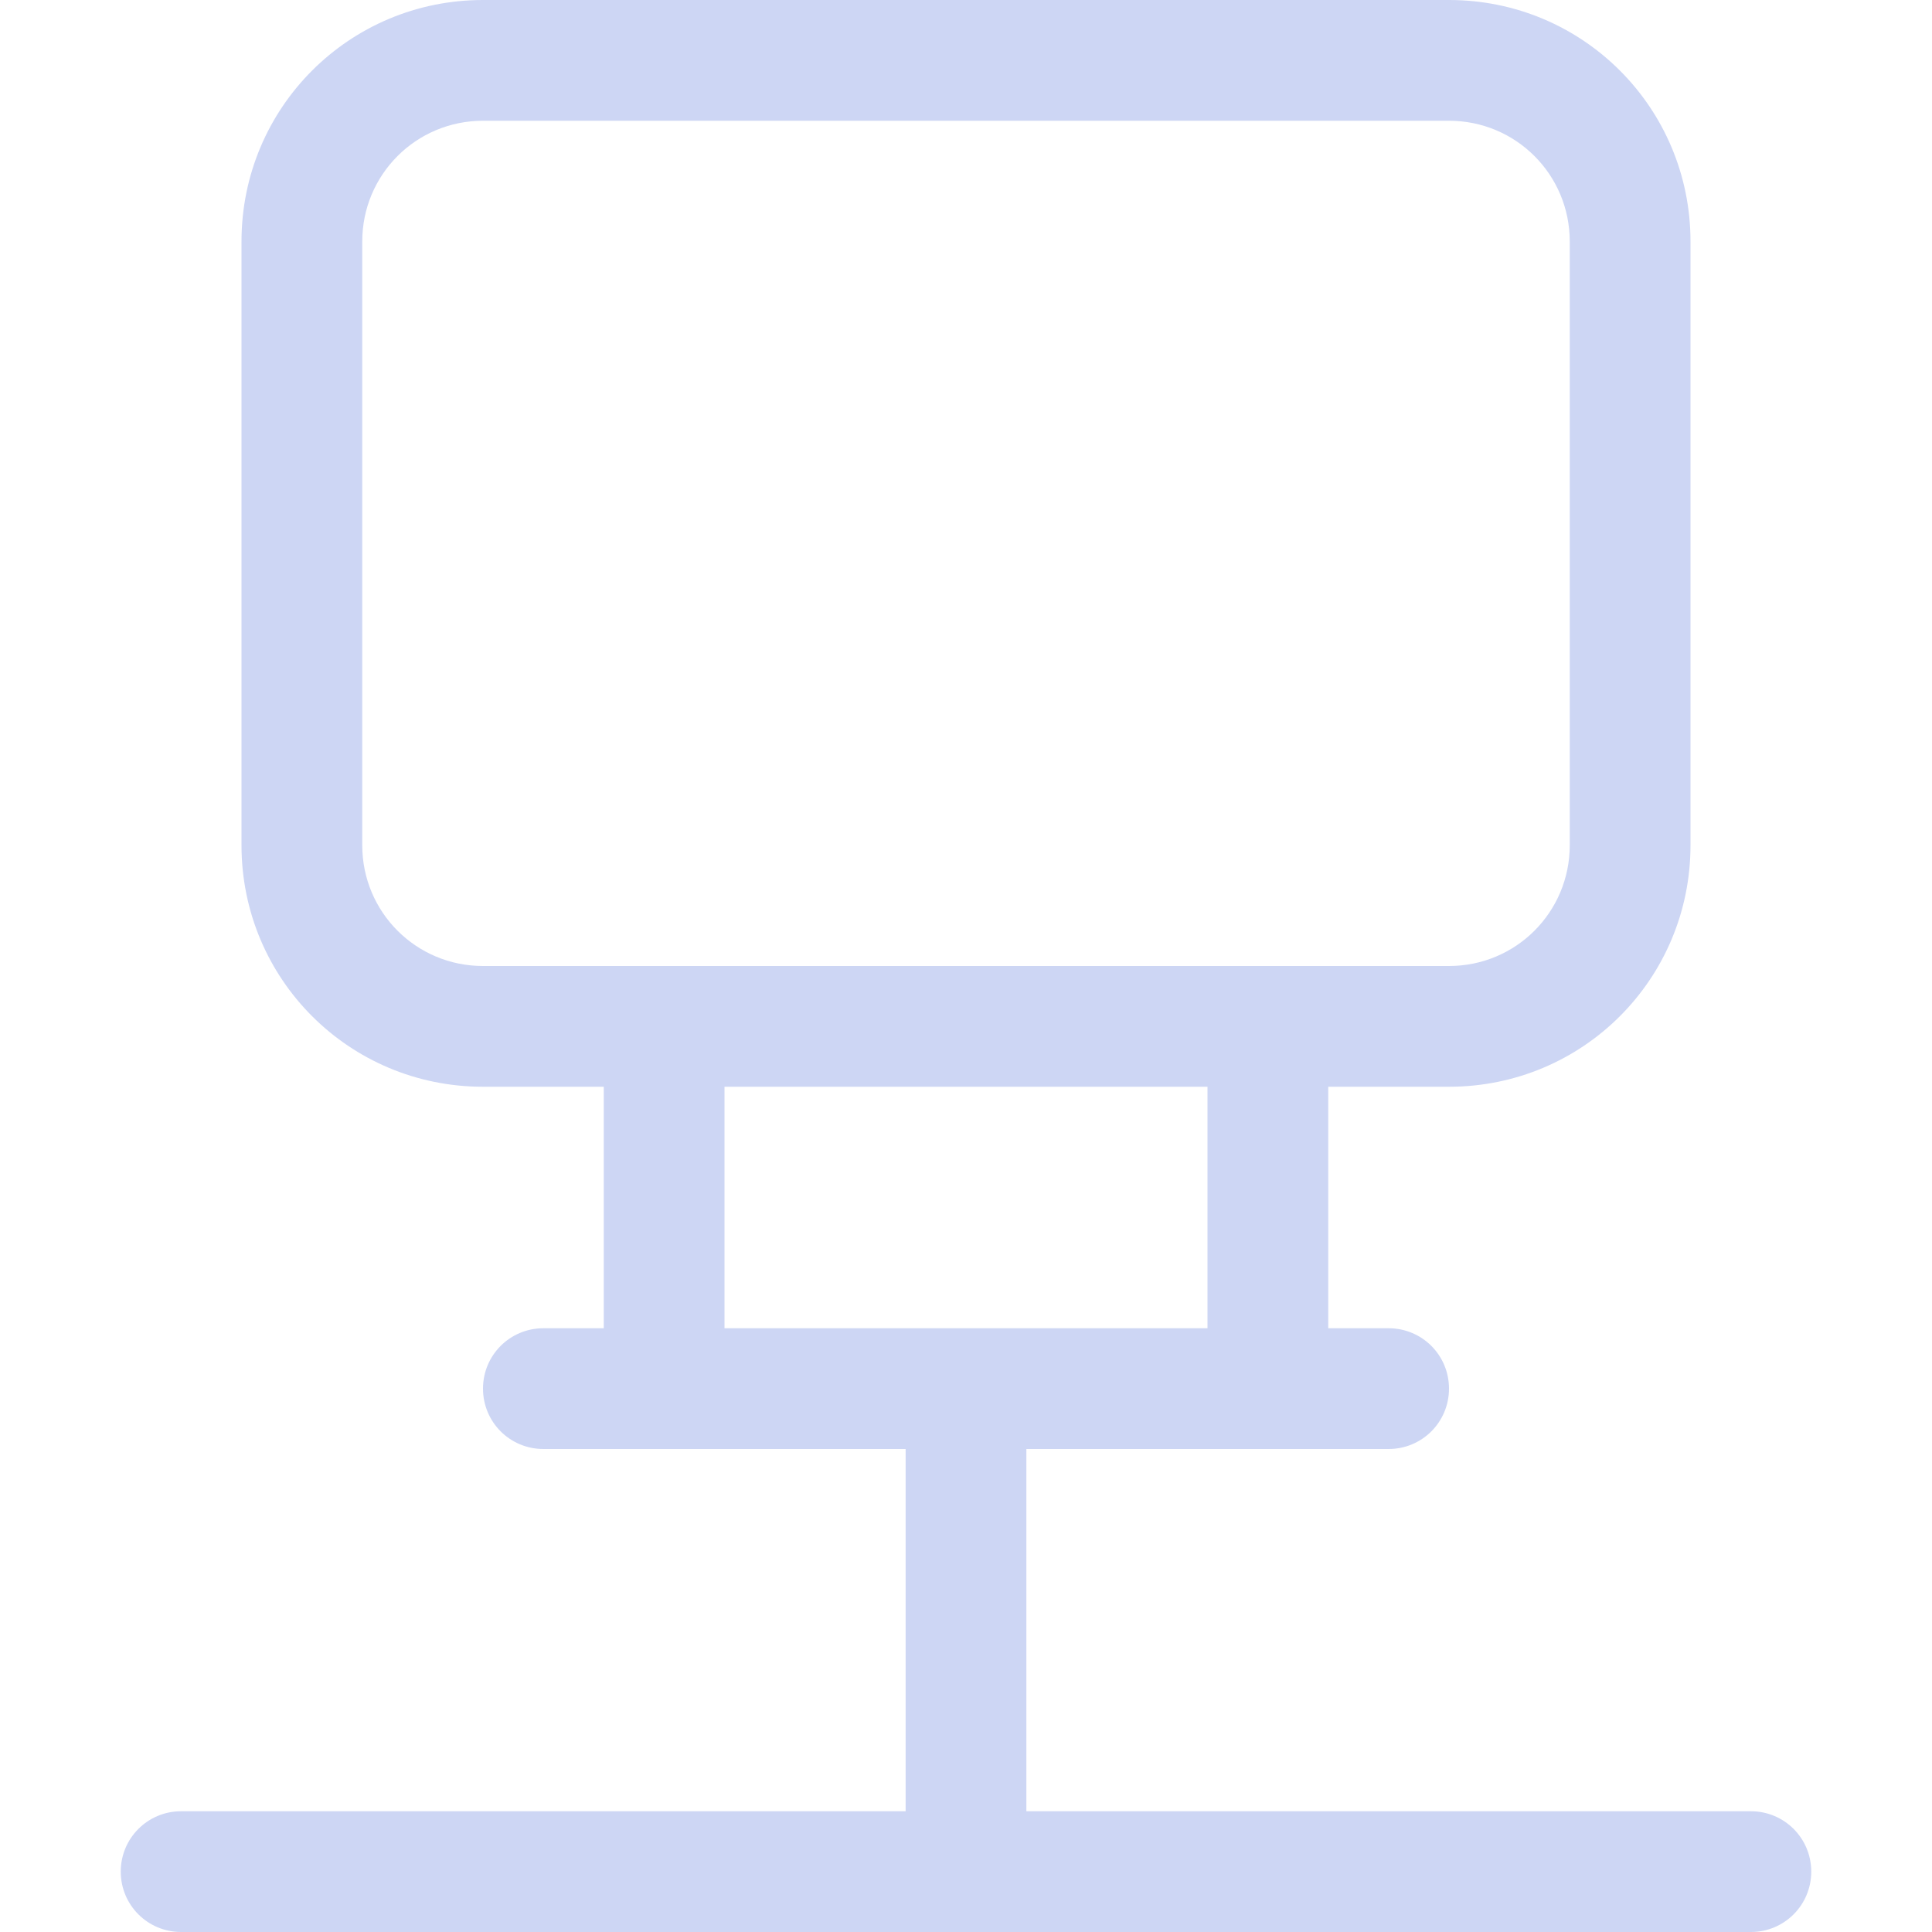 <svg width="16px" height="16px" version="1.1" viewBox="0 0 16 16" xmlns="http://www.w3.org/2000/svg">
 <path d="m4 0c-1.108 0-2 0.892-2 2v5c0 1.108 0.892 2 2 2h1v2h-0.5c-0.277 0-0.5 0.223-0.5 0.5s0.223 0.5 0.5 0.5h3v3h-6c-0.277 0-0.5 0.223-0.5 0.5s0.223 0.5 0.5 0.5h6 1 6c0.277 0 0.5-0.223 0.5-0.5s-0.223-0.5-0.5-0.5h-6v-3h3c0.277 0 0.5-0.223 0.5-0.5s-0.223-0.5-0.5-0.5h-0.5v-2h1c1.108 0 2-0.892 2-2v-5c0-1.108-0.892-2-2-2h-8zm0 1h8c0.554 0 1 0.446 1 1v5c0 0.554-0.446 1-1 1h-8c-0.554 0-1-0.446-1-1v-5c0-0.554 0.446-1 1-1zm2 8h4v2h-4v-2z" fill="#cdd6f4" stop-color="#000000" stroke-linecap="round" stroke-linejoin="round" stroke-width="2"/>
</svg>
